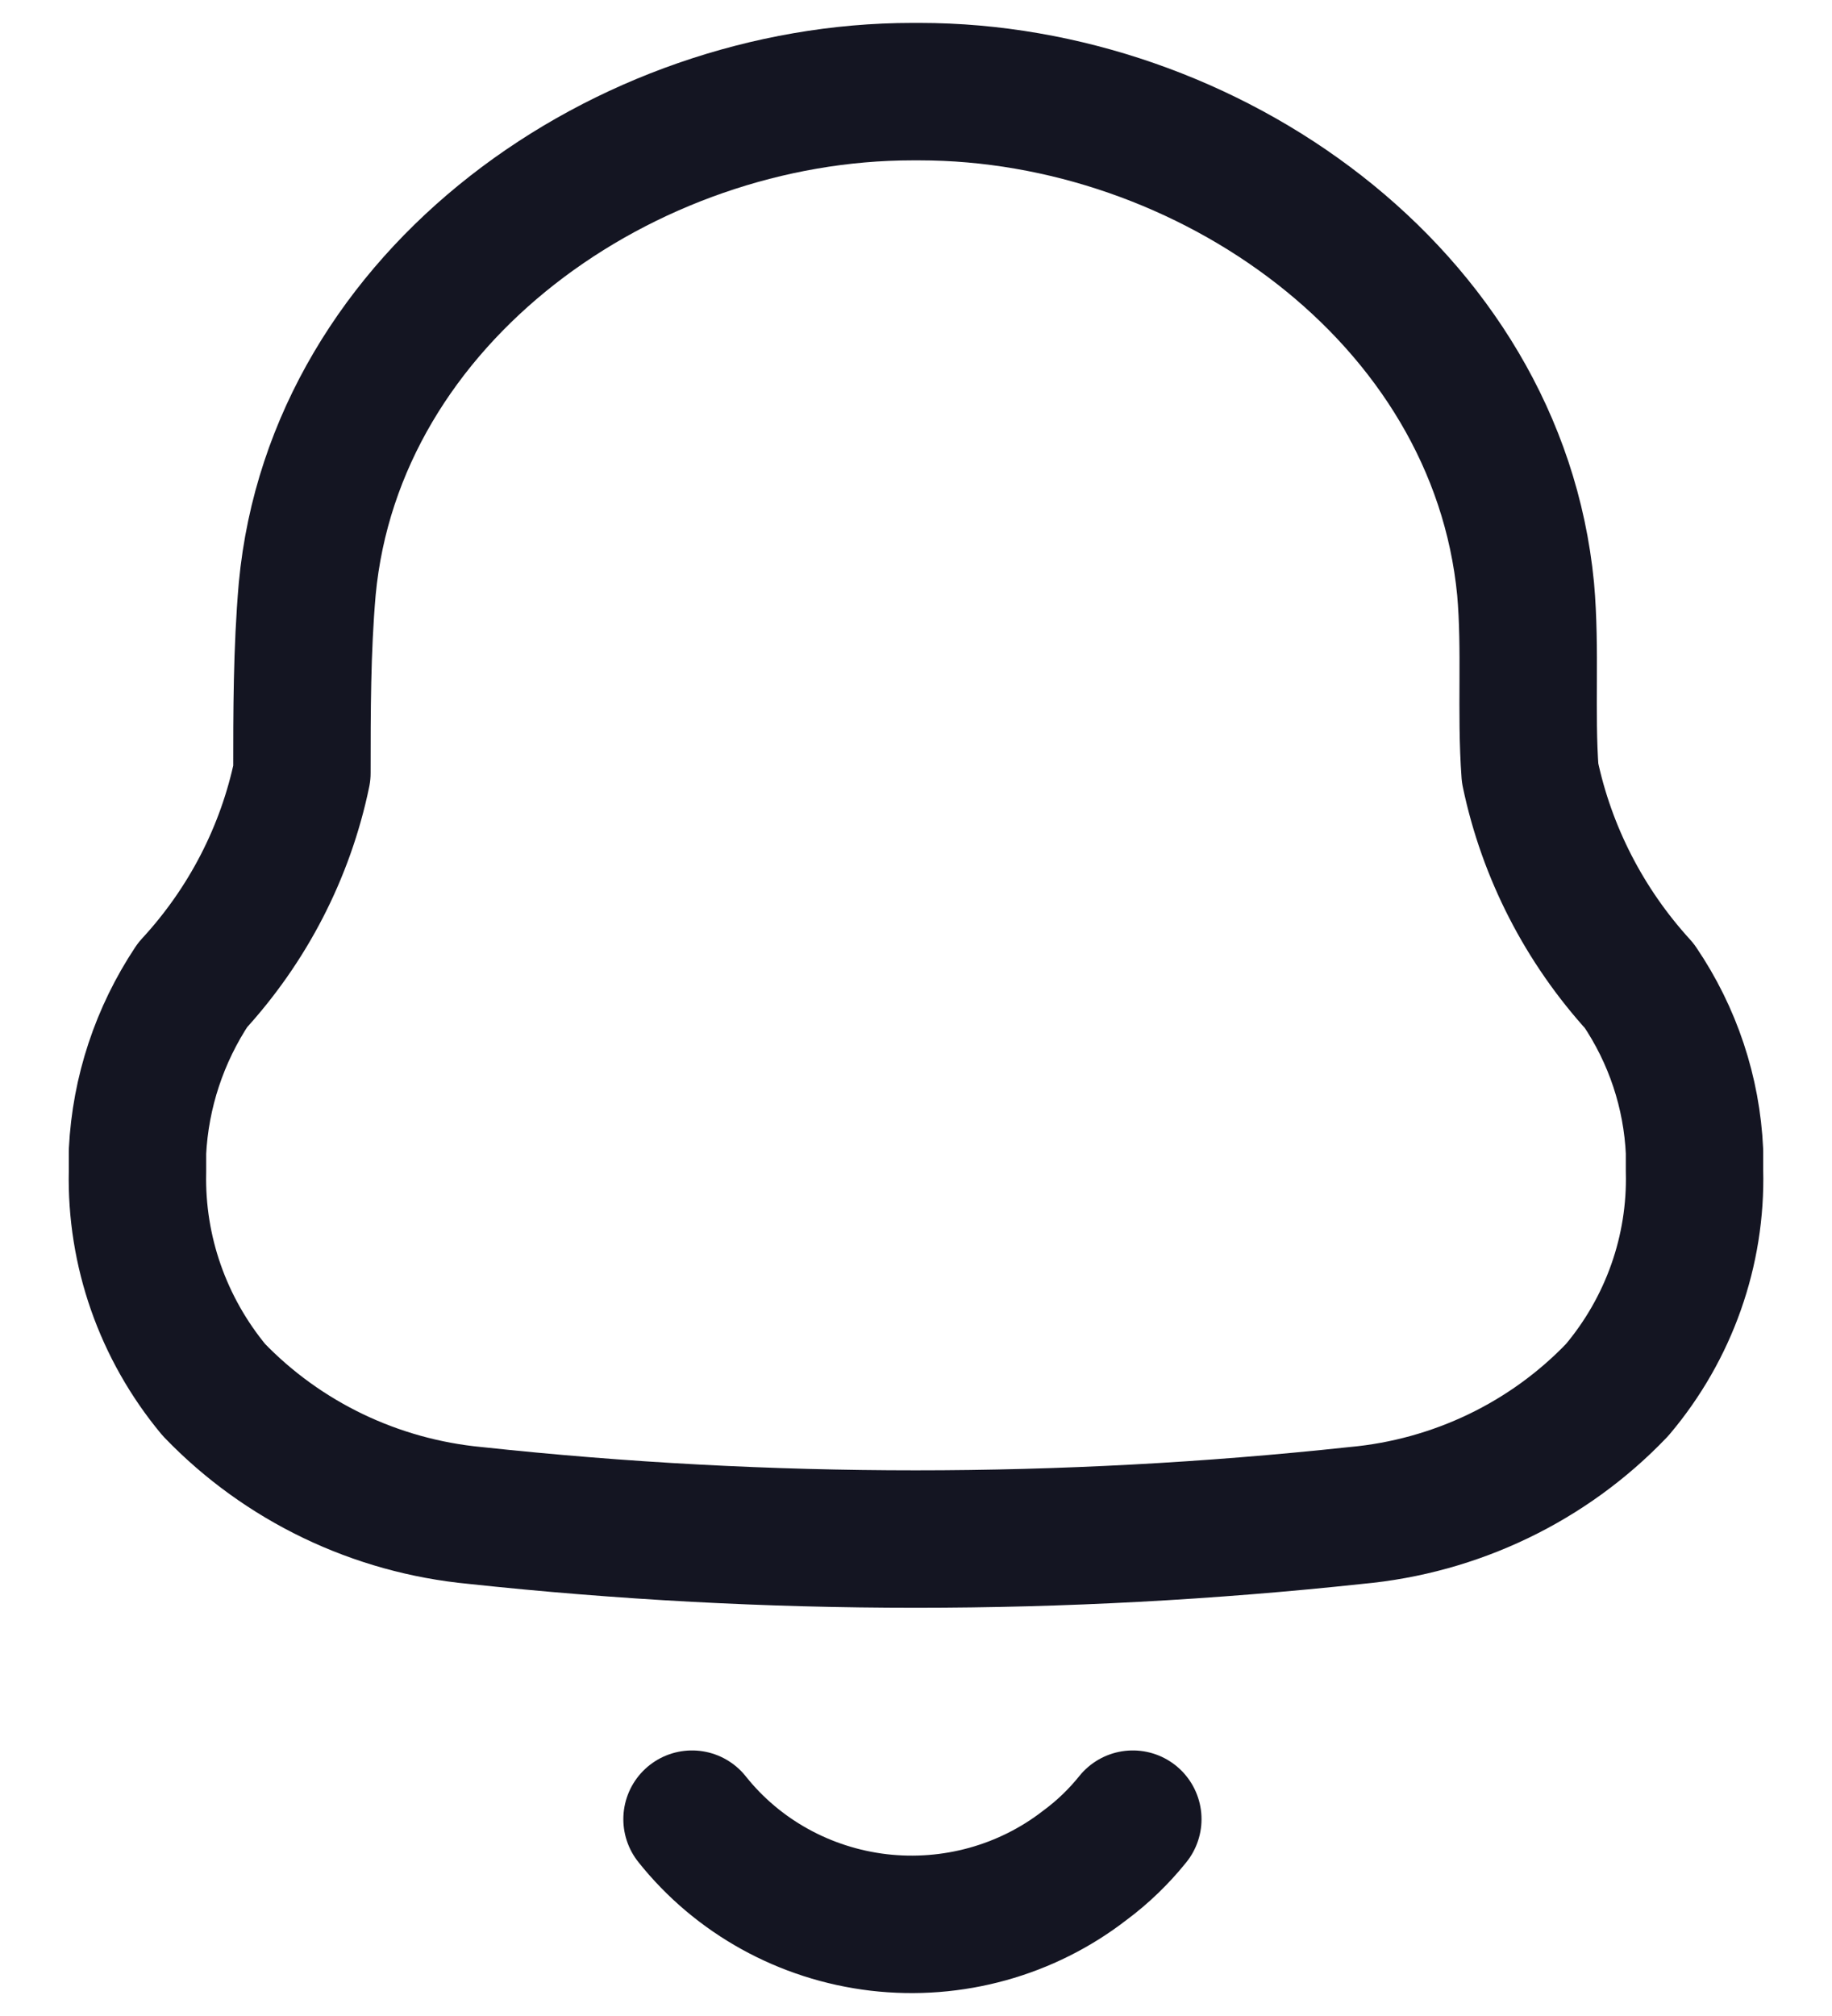 <svg width="20" height="22" viewBox="0 0 20 22" fill="none" xmlns="http://www.w3.org/2000/svg">
<g id="Notification">
<path id="Path_425" fill-rule="evenodd" clip-rule="evenodd" d="M1.501 12.787V12.568C1.533 11.92 1.741 11.293 2.102 10.75C2.704 10.098 3.117 9.298 3.296 8.436C3.296 7.769 3.296 7.093 3.354 6.427C3.655 3.218 6.827 1 9.961 1H10.039C13.172 1 16.345 3.218 16.655 6.427C16.714 7.093 16.655 7.769 16.704 8.436C16.885 9.3 17.297 10.102 17.897 10.759C18.262 11.297 18.47 11.923 18.499 12.568V12.778C18.521 13.648 18.221 14.497 17.655 15.167C16.907 15.951 15.892 16.439 14.802 16.538C11.607 16.881 8.383 16.881 5.188 16.538C4.099 16.435 3.086 15.948 2.335 15.167C1.778 14.496 1.482 13.653 1.501 12.787Z" stroke="#141522" stroke-width="1.5" stroke-linecap="round" stroke-linejoin="round"/>
<path id="Path_421" d="M7.555 19.852C8.054 20.479 8.787 20.884 9.592 20.979C10.397 21.073 11.207 20.849 11.843 20.356C12.039 20.211 12.215 20.041 12.367 19.852" stroke="#141522" stroke-width="1.5" stroke-linecap="round" stroke-linejoin="round"/>
</g>
</svg>
